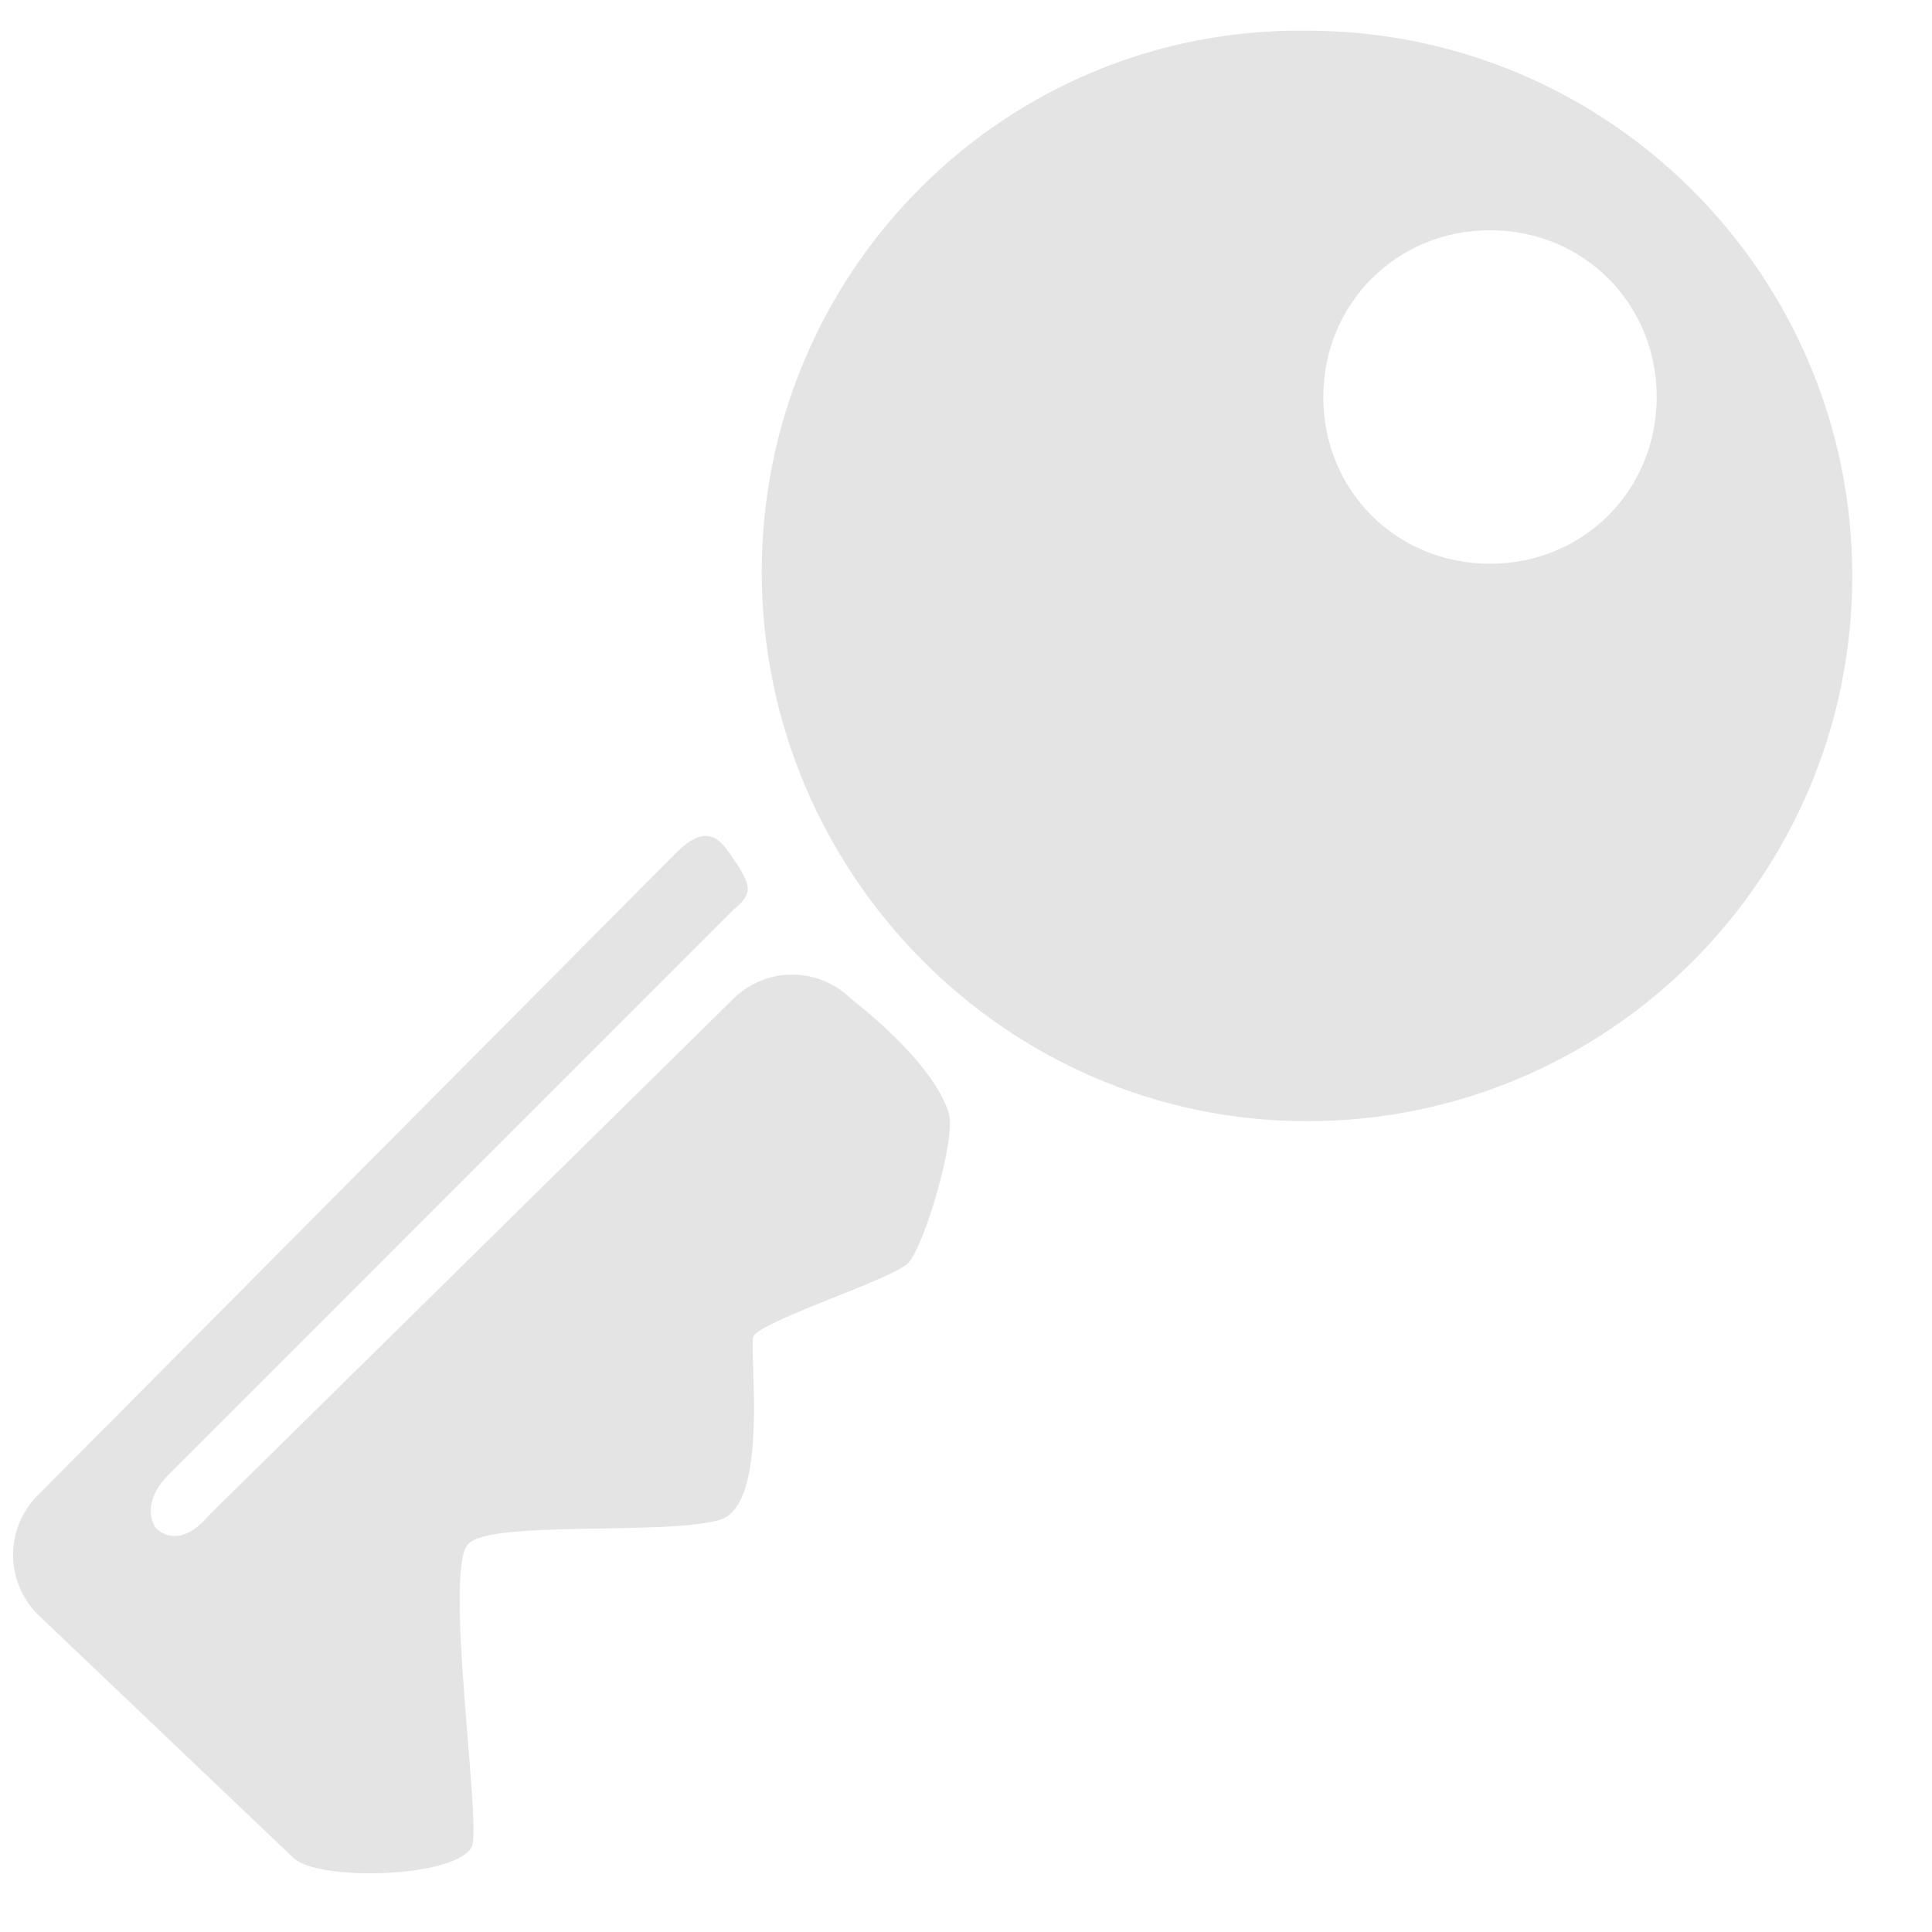﻿<?xml version="1.0" encoding="utf-8"?>
<svg version="1.1" xmlns:xlink="http://www.w3.org/1999/xlink" width="18px" height="18px" xmlns="http://www.w3.org/2000/svg">
  <g transform="matrix(1 0 0 1 -384 -227 )">
    <path d="M 12.177 10.446  C 9.371 10.446  7.097 8.132  7.097 5.329  C 7.097 2.523  9.371 0.249  12.177 0.286  C 14.983 0.286  17.257 2.56  17.257 5.366  C 17.257 8.172  14.983 10.446  12.177 10.446  Z M 12.329 3.698  C 12.329 4.571  13.009 5.252  13.882 5.252  C 14.754 5.252  15.435 4.568  15.435 3.698  C 15.435 2.826  14.751 2.145  13.882 2.145  C 13.013 2.145  12.329 2.829  12.329 3.698  Z M 0.344 15.034  C 0.047 14.728  0.047 14.236  0.35 13.933  L 6.302 7.943  C 6.643 7.603  6.757 7.906  6.872 8.058  C 6.986 8.246  7.023 8.324  6.834 8.475  L 1.566 13.744  C 1.377 13.933  1.377 14.124  1.451 14.236  C 1.566 14.35  1.754 14.35  1.943 14.121  L 6.831 9.307  C 6.977 9.162  7.174 9.08  7.38 9.08  C 7.586 9.08  7.784 9.162  7.93 9.307  C 7.93 9.307  8.688 9.877  8.839 10.369  C 8.913 10.598  8.61 11.618  8.459 11.77  C 8.307 11.922  7.094 12.302  7.017 12.454  C 6.98 12.605  7.168 14.007  6.714 14.158  C 6.222 14.31  4.554 14.158  4.362 14.387  C 4.134 14.616  4.477 16.927  4.4 17.193  C 4.285 17.497  2.958 17.534  2.732 17.308  L 0.344 15.034  Z " fill-rule="nonzero" fill="#e4e4e4" stroke="none" transform="matrix(1 0 0 1 384 227 )" />
  </g>
</svg>